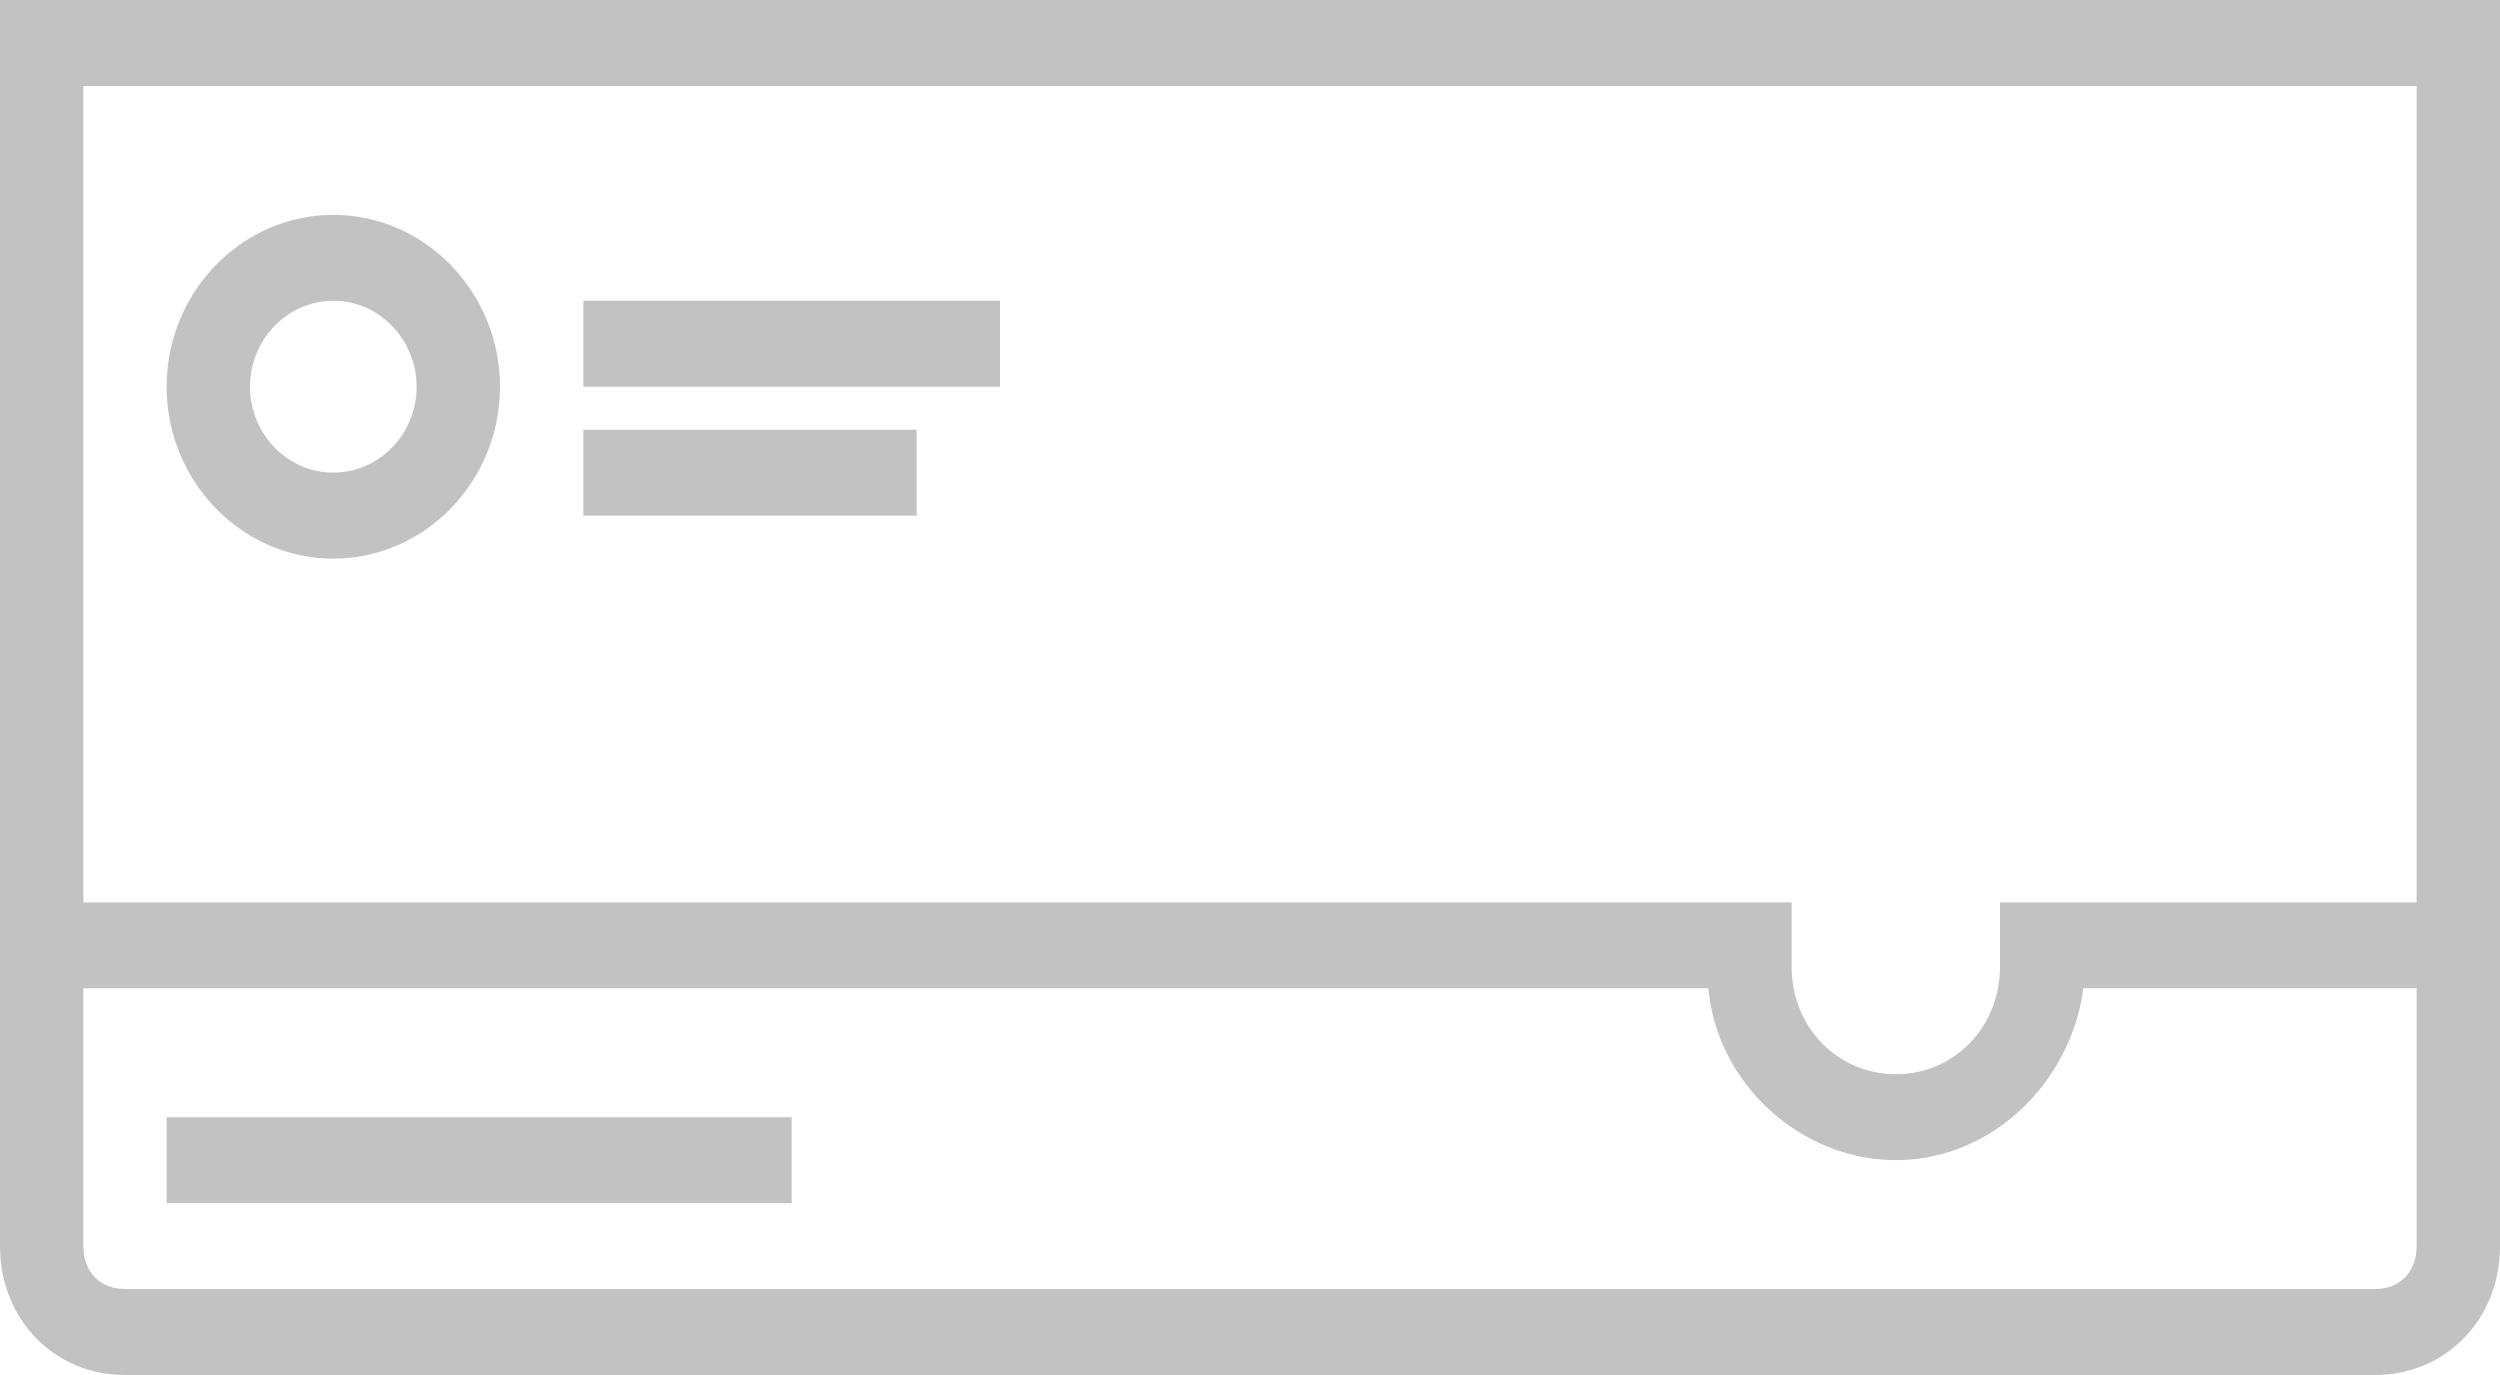 <svg width="20" height="11" viewBox="0 0 20 11" fill="none" xmlns="http://www.w3.org/2000/svg">
<path d="M6.333 8.938H1.333V9.625H6.333V8.938Z" fill="#C2C2C2"/>
<path d="M8 2.406H4.667V3.094H8V2.406Z" fill="#C2C2C2"/>
<path d="M2.667 4.469C1.933 4.469 1.333 3.85 1.333 3.094C1.333 2.337 1.933 1.719 2.667 1.719C3.4 1.719 4 2.337 4 3.094C4 3.85 3.4 4.469 2.667 4.469ZM2.667 2.406C2.3 2.406 2 2.716 2 3.094C2 3.472 2.3 3.781 2.667 3.781C3.033 3.781 3.333 3.472 3.333 3.094C3.333 2.716 3.033 2.406 2.667 2.406Z" fill="#C2C2C2"/>
<path d="M7.333 3.438H4.667V4.125H7.333V3.438Z" fill="#C2C2C2"/>
<path d="M0 0V9.969C0 10.553 0.433 11 1 11H19C19.567 11 20 10.553 20 9.969V0H0ZM19.333 0.688V7.219H16V7.734C16 8.216 15.633 8.594 15.167 8.594C14.7 8.594 14.333 8.216 14.333 7.734V7.219H0.667V0.688H19.333ZM19 10.312H1C0.8 10.312 0.667 10.175 0.667 9.969V7.906H13.667C13.733 8.662 14.4 9.281 15.167 9.281C15.933 9.281 16.567 8.662 16.667 7.906H19.333V9.969C19.333 10.175 19.2 10.312 19 10.312Z" fill="#C2C2C2"/>
</svg>
